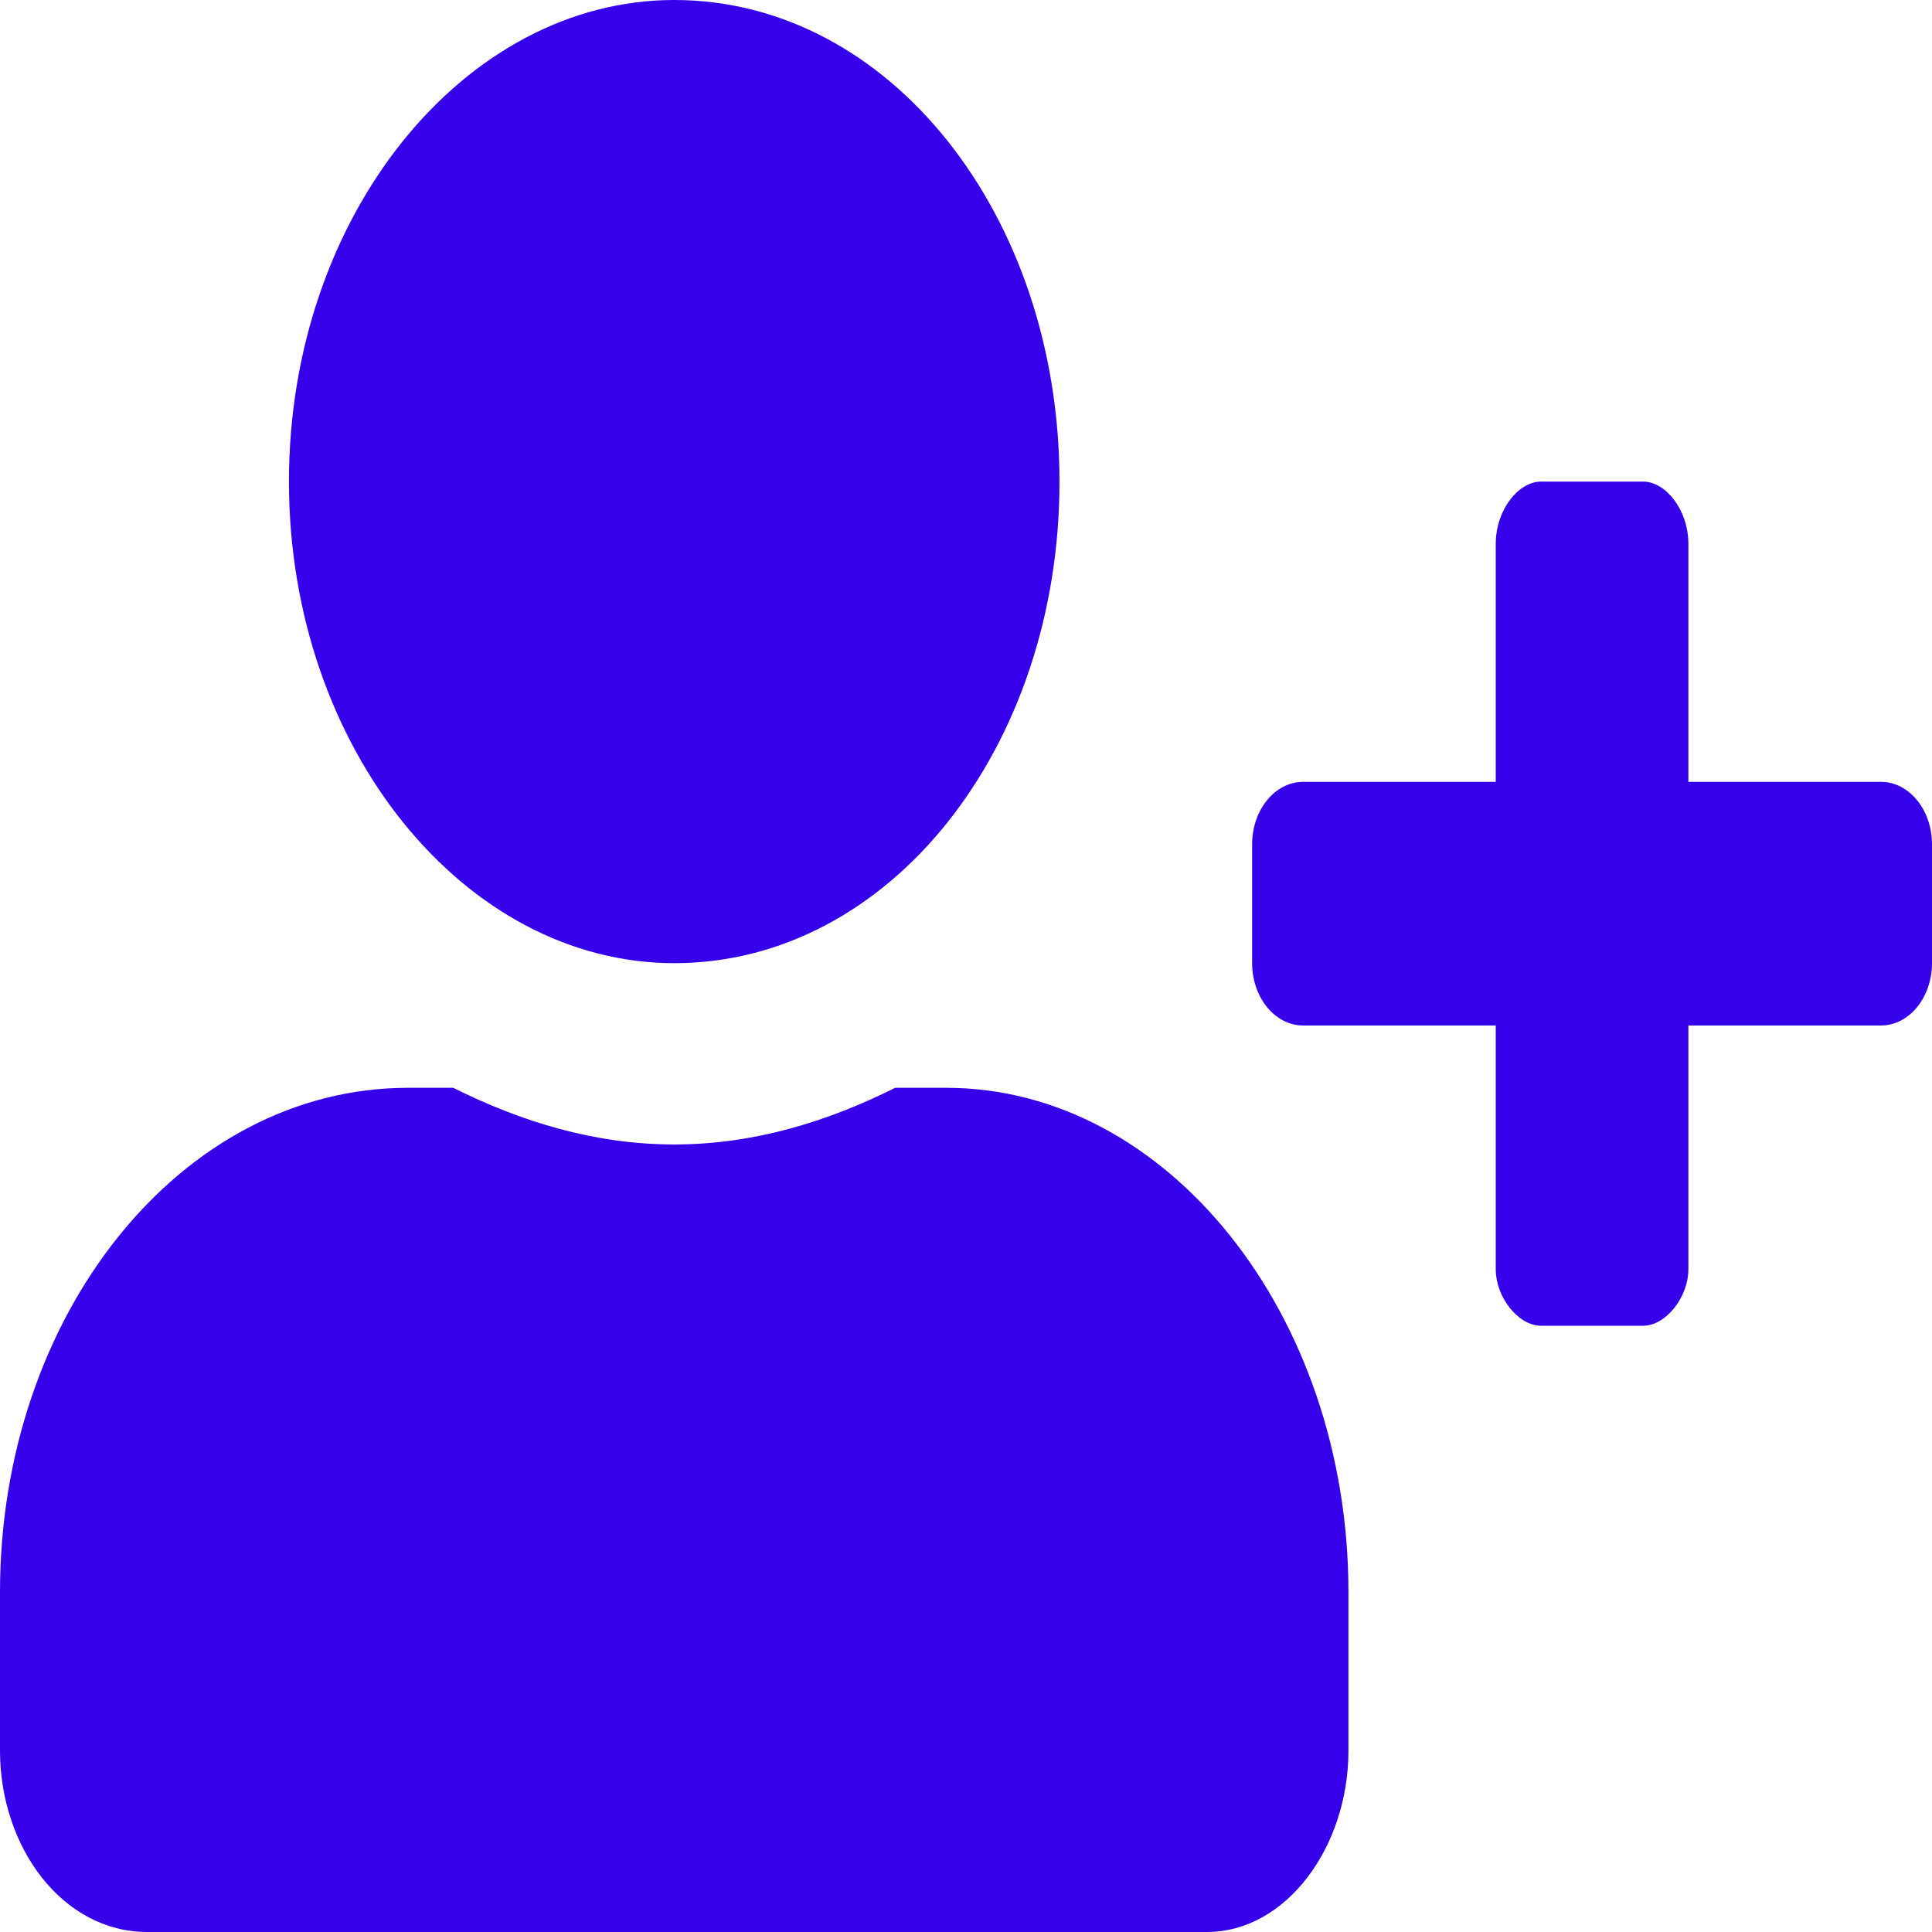 
<svg xmlns="http://www.w3.org/2000/svg" width="500px" height="500px" version="1.1" style="shape-rendering:geometricPrecision; text-rendering:geometricPrecision; image-rendering:optimizeQuality; fill-rule:evenodd; clip-rule:evenodd"
viewBox="0 0 341 341">
<path class="user-plus-blue user-plus-white" d="M332 138l-34 0 0 -42c0,-6 -4,-11 -8,-11l-18 0c-4,0 -8,5 -8,11l0 42 -34 0c-5,0 -9,5 -9,11l0 21c0,6 4,11 9,11l34 0 0 43c0,5 4,10 8,10l18 0c4,0 8,-5 8,-10l0 -43 34 0c5,0 9,-5 9,-11l0 -21c0,-6 -4,-11 -9,-11zm-213 32c38,0 68,-38 68,-85 0,-47 -30,-85 -68,-85 -37,0 -68,38 -68,85 0,47 31,85 68,85zm48 22l-9 0c-12,6 -25,10 -39,10 -14,0 -27,-4 -39,-10l-8 0c-40,0 -72,40 -72,89l0 28c0,17 11,32 26,32l187 0c14,0 25,-15 25,-32l0 -28c0,-49 -32,-89 -71,-89z" fill="#3700ea"/>
</svg>